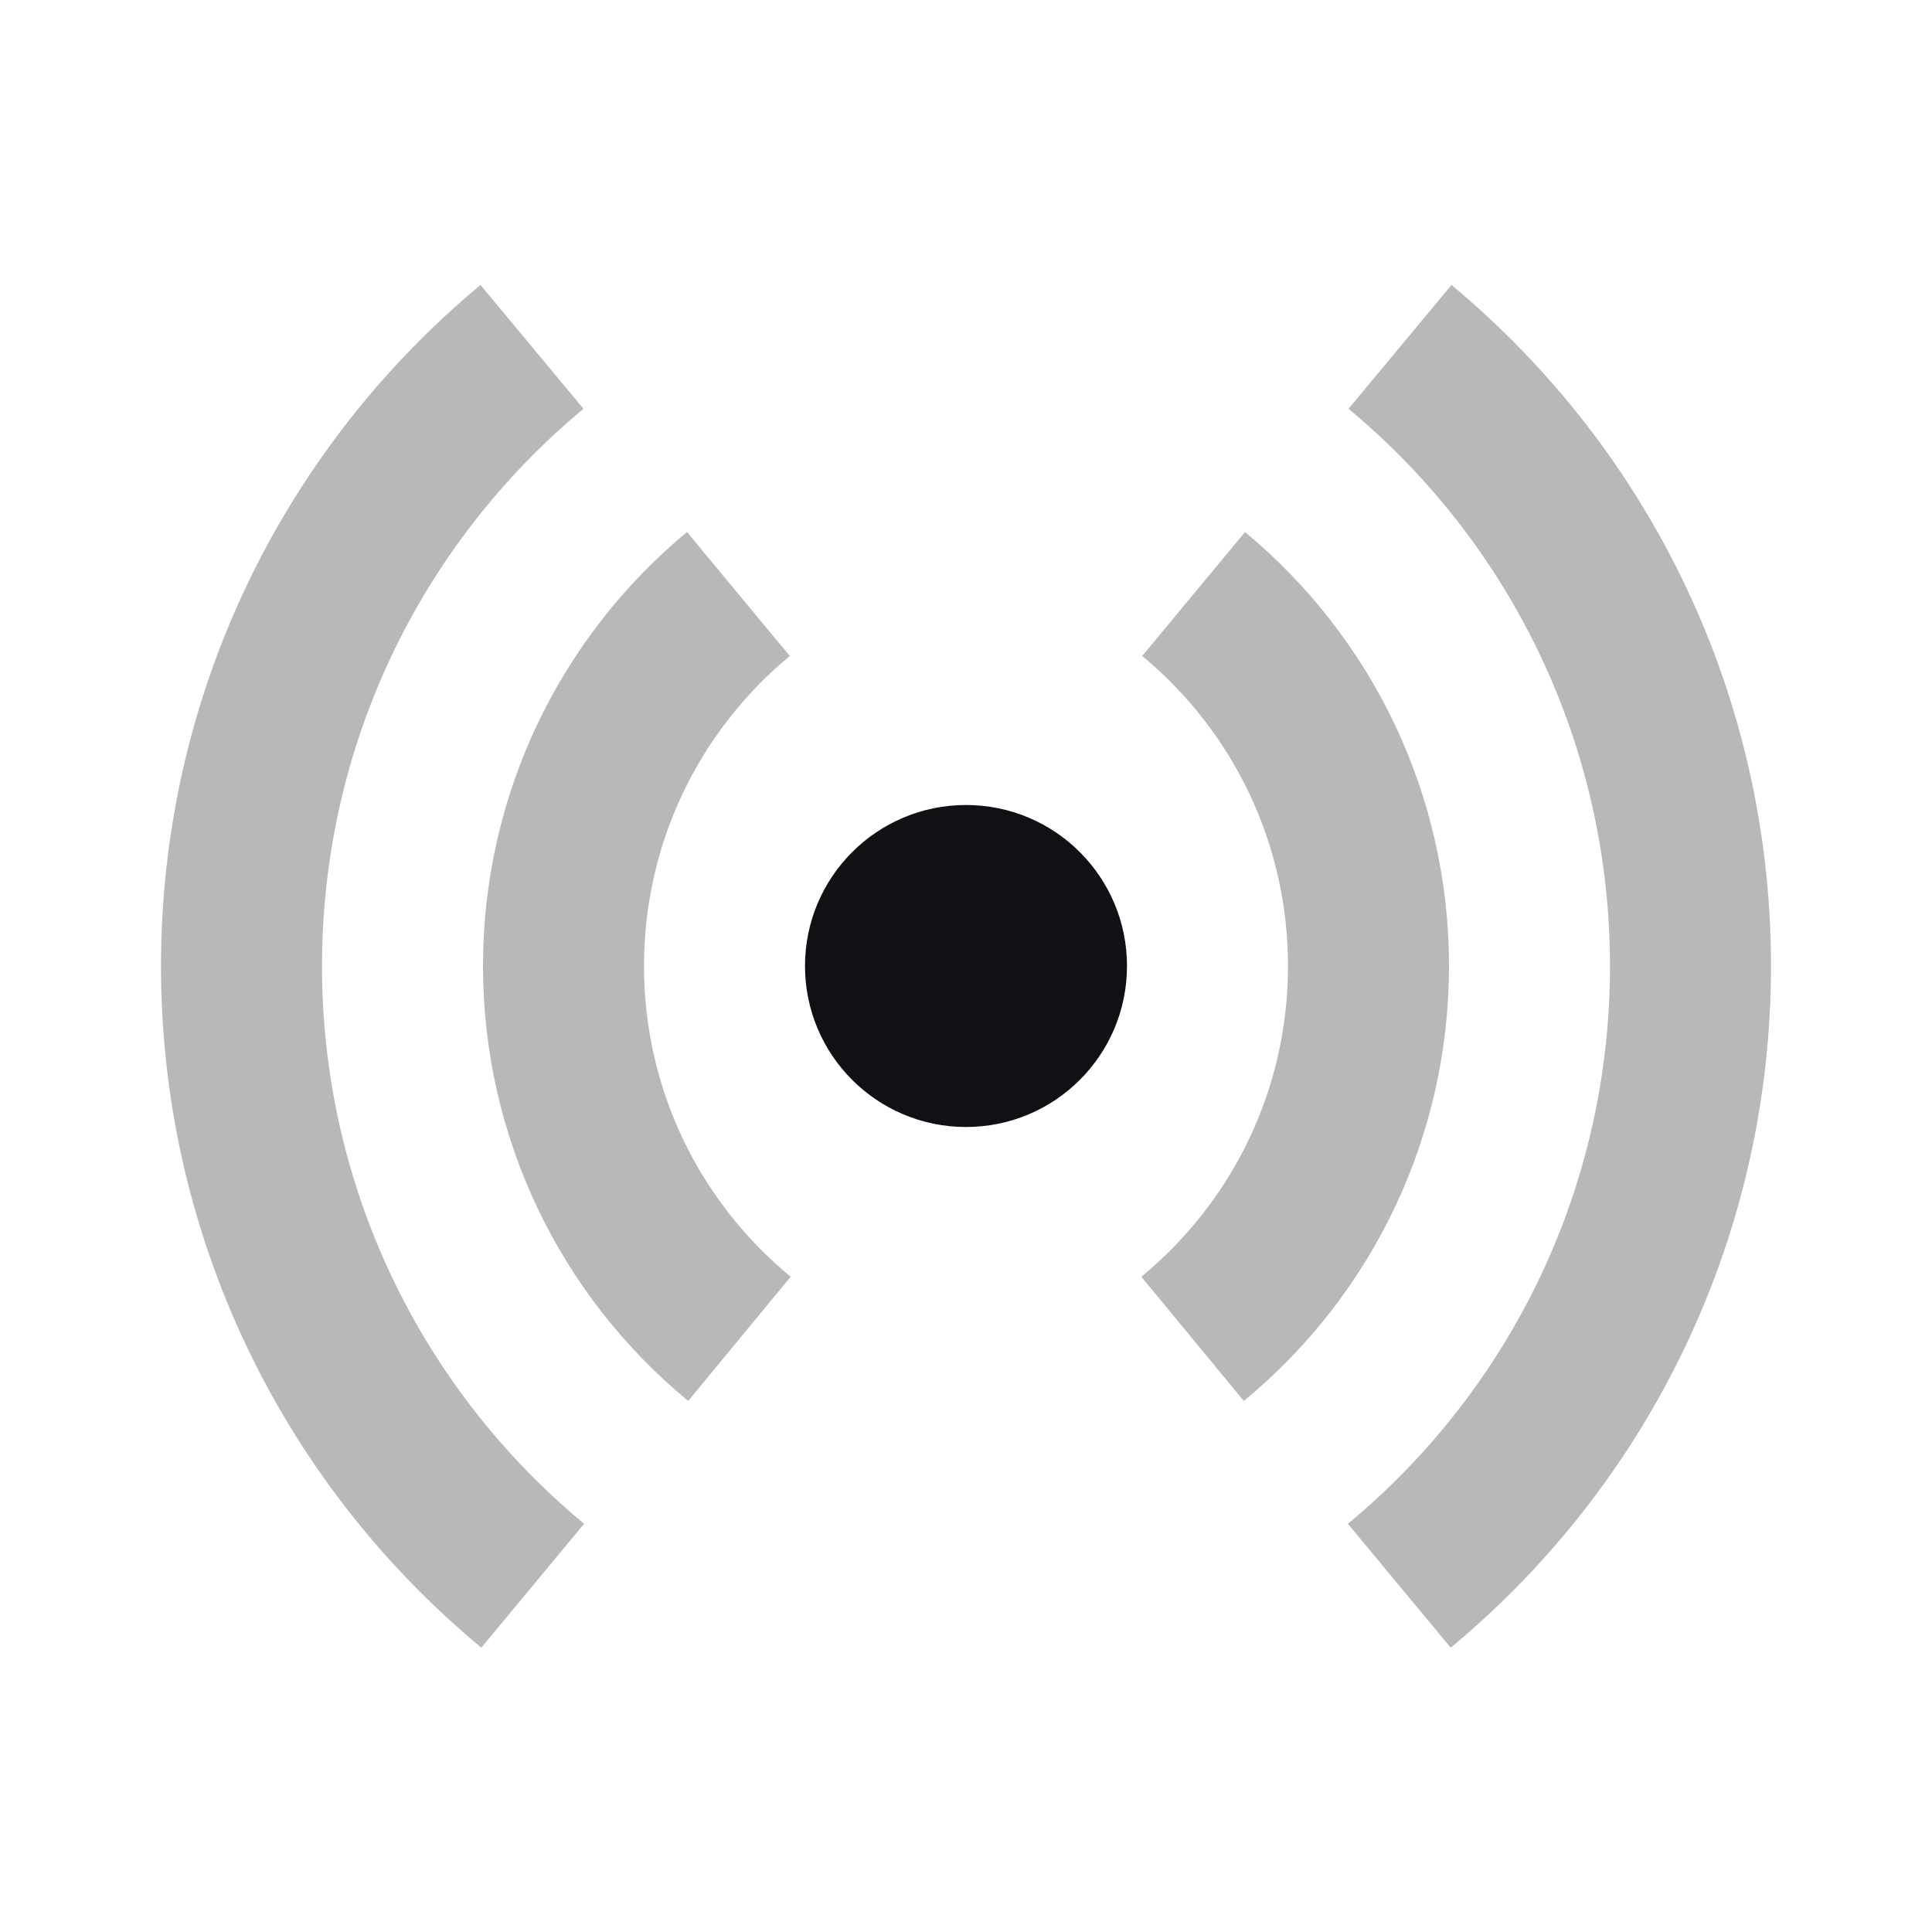 <svg width="24" height="24" viewBox="0 0 24 24" fill="none" xmlns="http://www.w3.org/2000/svg">
<g id="Property 2=LTE#1">
<path id="Combined Shape" opacity="0.3" fill-rule="evenodd" clip-rule="evenodd" d="M7.256 18.929L5.979 20.468C3.477 18.392 2 15.315 2 12C2 8.689 3.473 5.617 5.969 3.54L7.248 5.078C5.204 6.778 4 9.29 4 12C4 14.714 5.207 17.229 7.256 18.929ZM16.744 18.929L18.021 20.468C20.523 18.392 22 15.315 22 12C22 8.689 20.527 5.617 18.031 3.54L16.752 5.078C18.796 6.778 20 9.29 20 12C20 14.714 18.793 17.229 16.744 18.929ZM14.178 15.86L15.451 17.403C17.053 16.082 18 14.117 18 12C18 9.889 17.059 7.931 15.466 6.609L14.189 8.149C15.329 9.094 16 10.491 16 12C16 13.514 15.325 14.915 14.178 15.86ZM8.549 17.403L9.822 15.86C8.675 14.915 8 13.514 8 12C8 10.491 8.671 9.094 9.811 8.149L8.534 6.609C6.941 7.931 6 9.889 6 12C6 14.117 6.947 16.082 8.549 17.403Z" fill="#111014"/>
<path id="Oval" fill-rule="evenodd" clip-rule="evenodd" d="M12 14C13.105 14 14 13.105 14 12C14 10.895 13.105 10 12 10C10.895 10 10 10.895 10 12C10 13.105 10.895 14 12 14Z" fill="#111014"/>
</g>
</svg>
